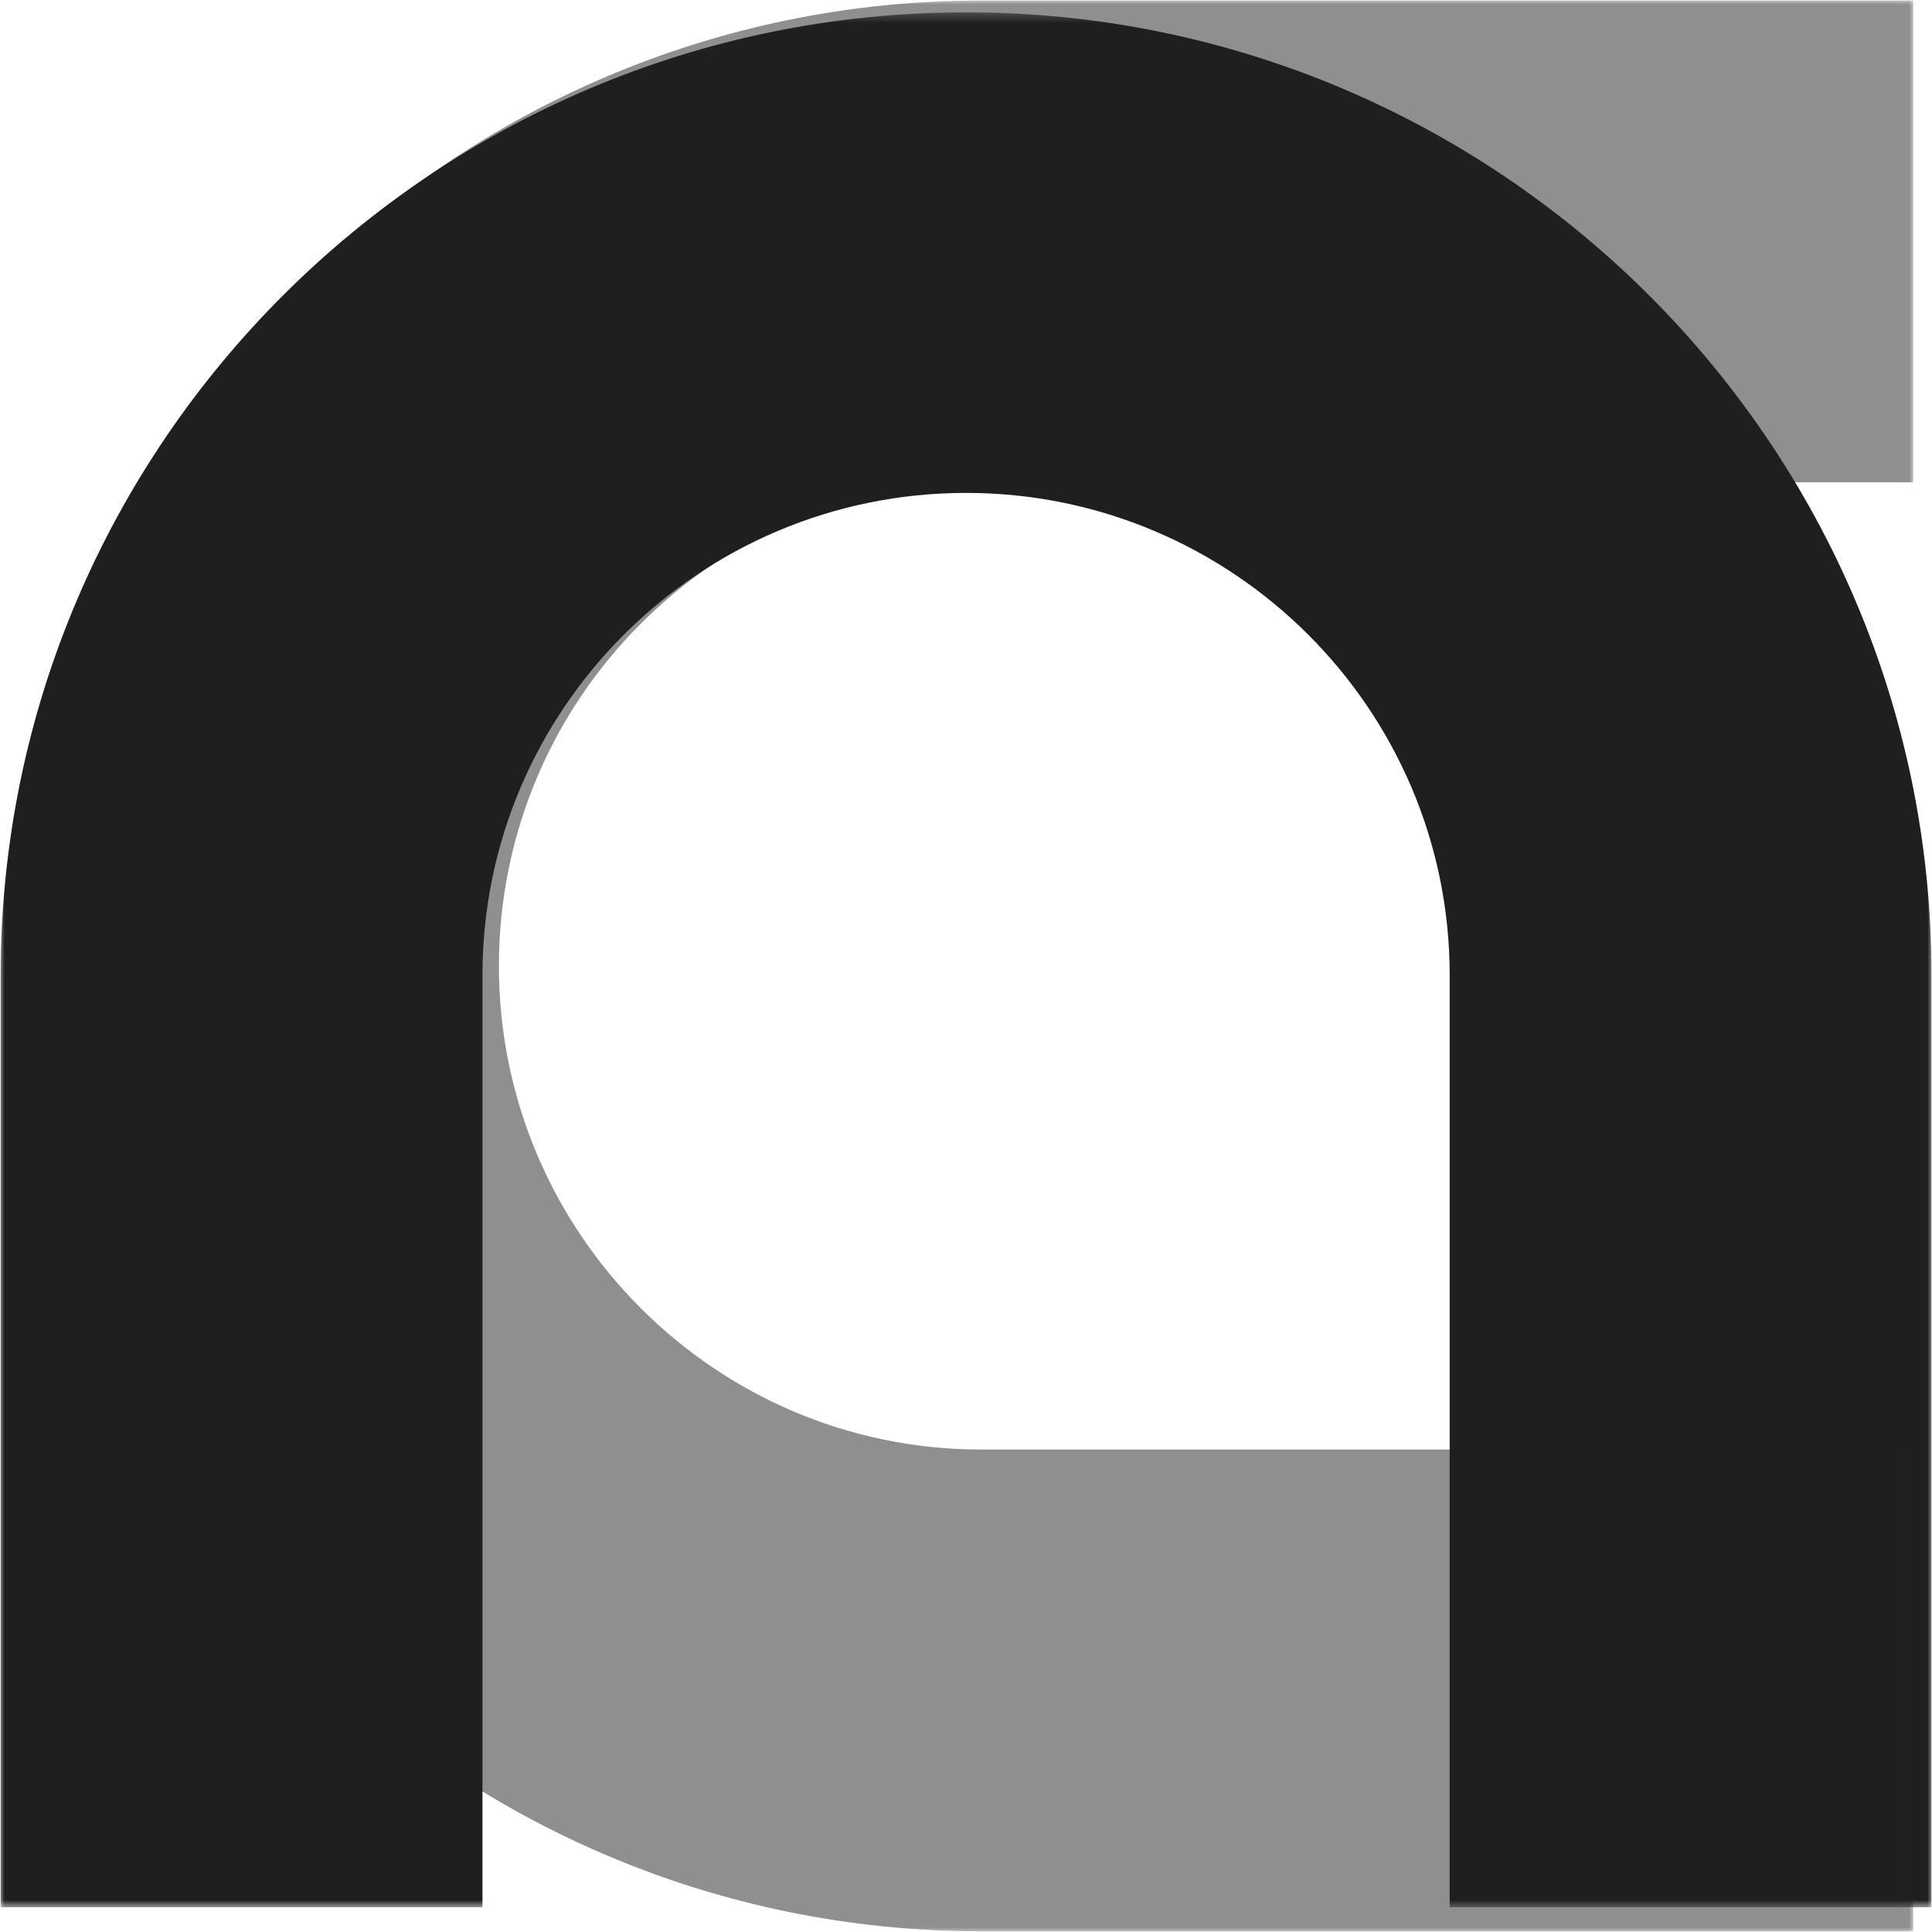<svg width="211" height="211" viewBox="0 0 211 211" fill="none" xmlns="http://www.w3.org/2000/svg">
<mask id="mask0_1_3082" style="mask-type:luminance" maskUnits="userSpaceOnUse" x="0" y="1" width="211" height="208">
<path d="M0 1.346H211V208.326H0V1.346Z" fill="white"/>
</mask>
<g mask="url(#mask0_1_3082)">
<path d="M210.954 208.297H158.325V106.507C158.325 77.466 134.637 53.832 105.508 53.832C76.38 53.832 52.691 77.458 52.691 106.507V208.297H0.071V106.507C0.071 48.517 47.376 1.346 105.508 1.346C163.636 1.346 210.946 48.517 210.946 106.507V208.297H210.954Z" fill="#1F1F1F"/>
</g>
<g opacity="0.5">
<mask id="mask1_1_3082" style="mask-type:luminance" maskUnits="userSpaceOnUse" x="2" y="0" width="207" height="211">
<path d="M2 211L2 0H208.98V211H2Z" fill="white"/>
</mask>
<g mask="url(#mask1_1_3082)">
<path d="M208.951 0.046V52.675H107.162C78.121 52.675 54.487 76.363 54.487 105.492C54.487 134.62 78.112 158.309 107.162 158.309H208.951V210.929H107.162C49.172 210.929 2 163.624 2 105.492C2 47.364 49.172 0.054 107.162 0.054H208.951V0.046Z" fill="#1F1F1F"/>
</g>
</g>
</svg>
